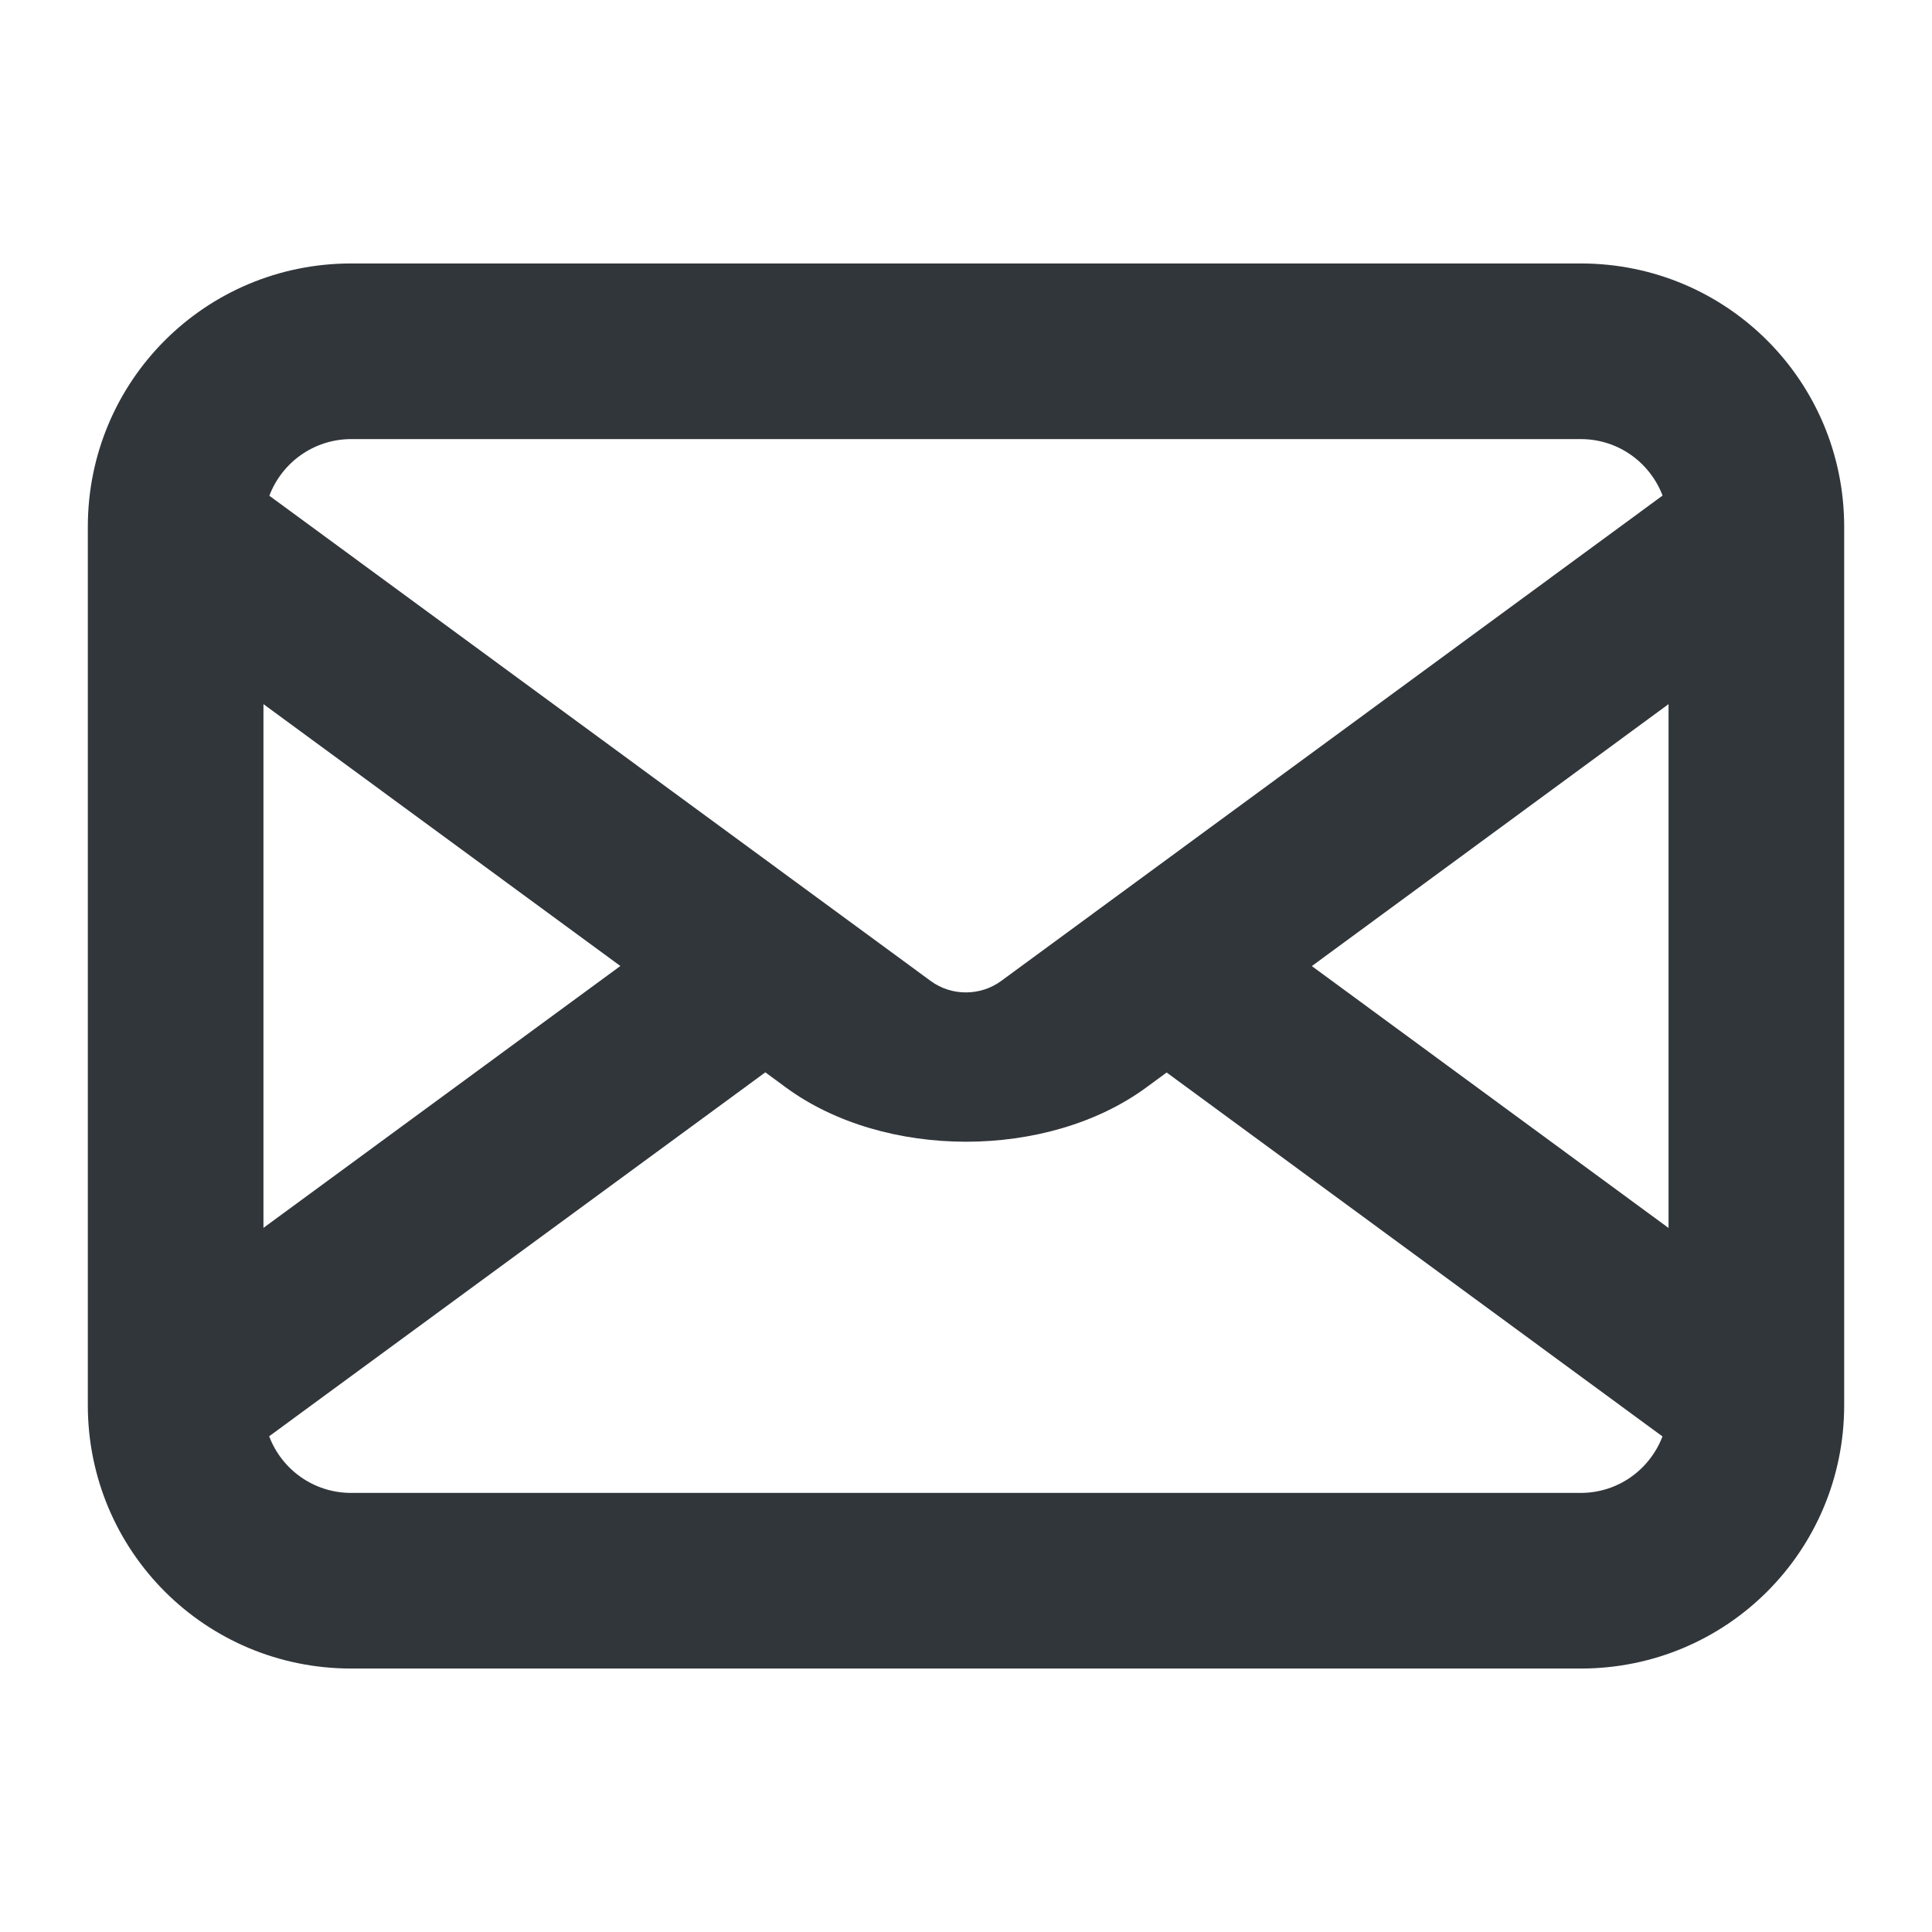 <?xml version="1.0" encoding="UTF-8"?>
<svg width="22" height="22" version="1.1" viewBox="0 0 22 22" xmlns="http://www.w3.org/2000/svg">
 <defs>
  <style id="current-color-scheme" type="text/css">.ColorScheme-Text {
        color:#31363b;
      }
      .ColorScheme-Background {
        color:#eff0f1;
      }
      .ColorScheme-Highlight {
        color:#3daee9;
      }
      .ColorScheme-ViewText {
        color:#31363b;
      }
      .ColorScheme-ViewBackground {
        color:#fcfcfc;
      }
      .ColorScheme-ViewHover {
        color:#93cee9;
      }
      .ColorScheme-ViewFocus{
        color:#3daee9;
      }
      .ColorScheme-ButtonText {
        color:#31363b;
      }
      .ColorScheme-ButtonBackground {
        color:#eff0f1;
      }
      .ColorScheme-ButtonHover {
        color:#93cee9;
      }
      .ColorScheme-ButtonFocus{
        color:#3daee9;
      }</style>
 </defs>
 <g id="mail-unread">
  <rect width="22" height="22" fill="none"/>
  <path class="ColorScheme-Text" d="m4 3c-1.662 0-3 1.338-3 3v10c0 1.662 1.338 3 3 3h14c1.662 0 3-1.338 3-3v-10c0-1.662-1.338-3-3-3zm0 2h14c0.428 0 0.788 0.267 0.932 0.643l-7.531 5.527c-0.236 0.173-0.564 0.175-0.801 2e-3l-7.533-5.527c0.143-0.377 0.505-0.645 0.934-0.645zm-1 3.018 4.064 2.982-4.064 2.982zm16 0v5.965l-4.062-2.982zm-10.285 4.193 0.234 0.172c1.122 0.824 2.981 0.824 4.104 0l0.232-0.17 5.646 4.144c-0.144 0.376-0.504 0.643-0.932 0.643h-14c-0.428 0-0.791-0.267-0.934-0.645z" fill="currentColor"/>
 </g>
 <g id="mail-unread-new">
  <rect x="25" width="22" height="22" fill="none"/>
  <path class="ColorScheme-Text" d="m29 3c-1.662 0-3 1.338-3 3v10c0 1.662 1.338 3 3 3h10.764a4.5 4.5 0 0 1-0.729-2h-10.035c-0.428 0-0.791-0.267-0.934-0.645l5.648-4.144 0.234 0.172c1.122 0.824 2.981 0.824 4.104 0l0.232-0.17 1.818 1.336a4.5 4.5 0 0 1 1.674-1.197l-1.84-1.352 4.062-2.982v4.012a4.5 4.5 0 0 1 2 0.729v-6.758c0-1.662-1.338-3-3-3h-14zm0 2h14c0.428 0 0.788 0.267 0.932 0.643l-7.531 5.527c-0.236 0.173-0.564 0.175-0.801 0.002l-7.533-5.527c0.143-0.377 0.505-0.645 0.934-0.645zm-1 3.018 4.064 2.982-4.064 2.982v-5.965z" fill="currentColor"/>
  <circle class="ColorScheme-Highlight" cx="43.5" cy="16.5" r="2.5" fill="currentColor"/>
 </g>
</svg>
